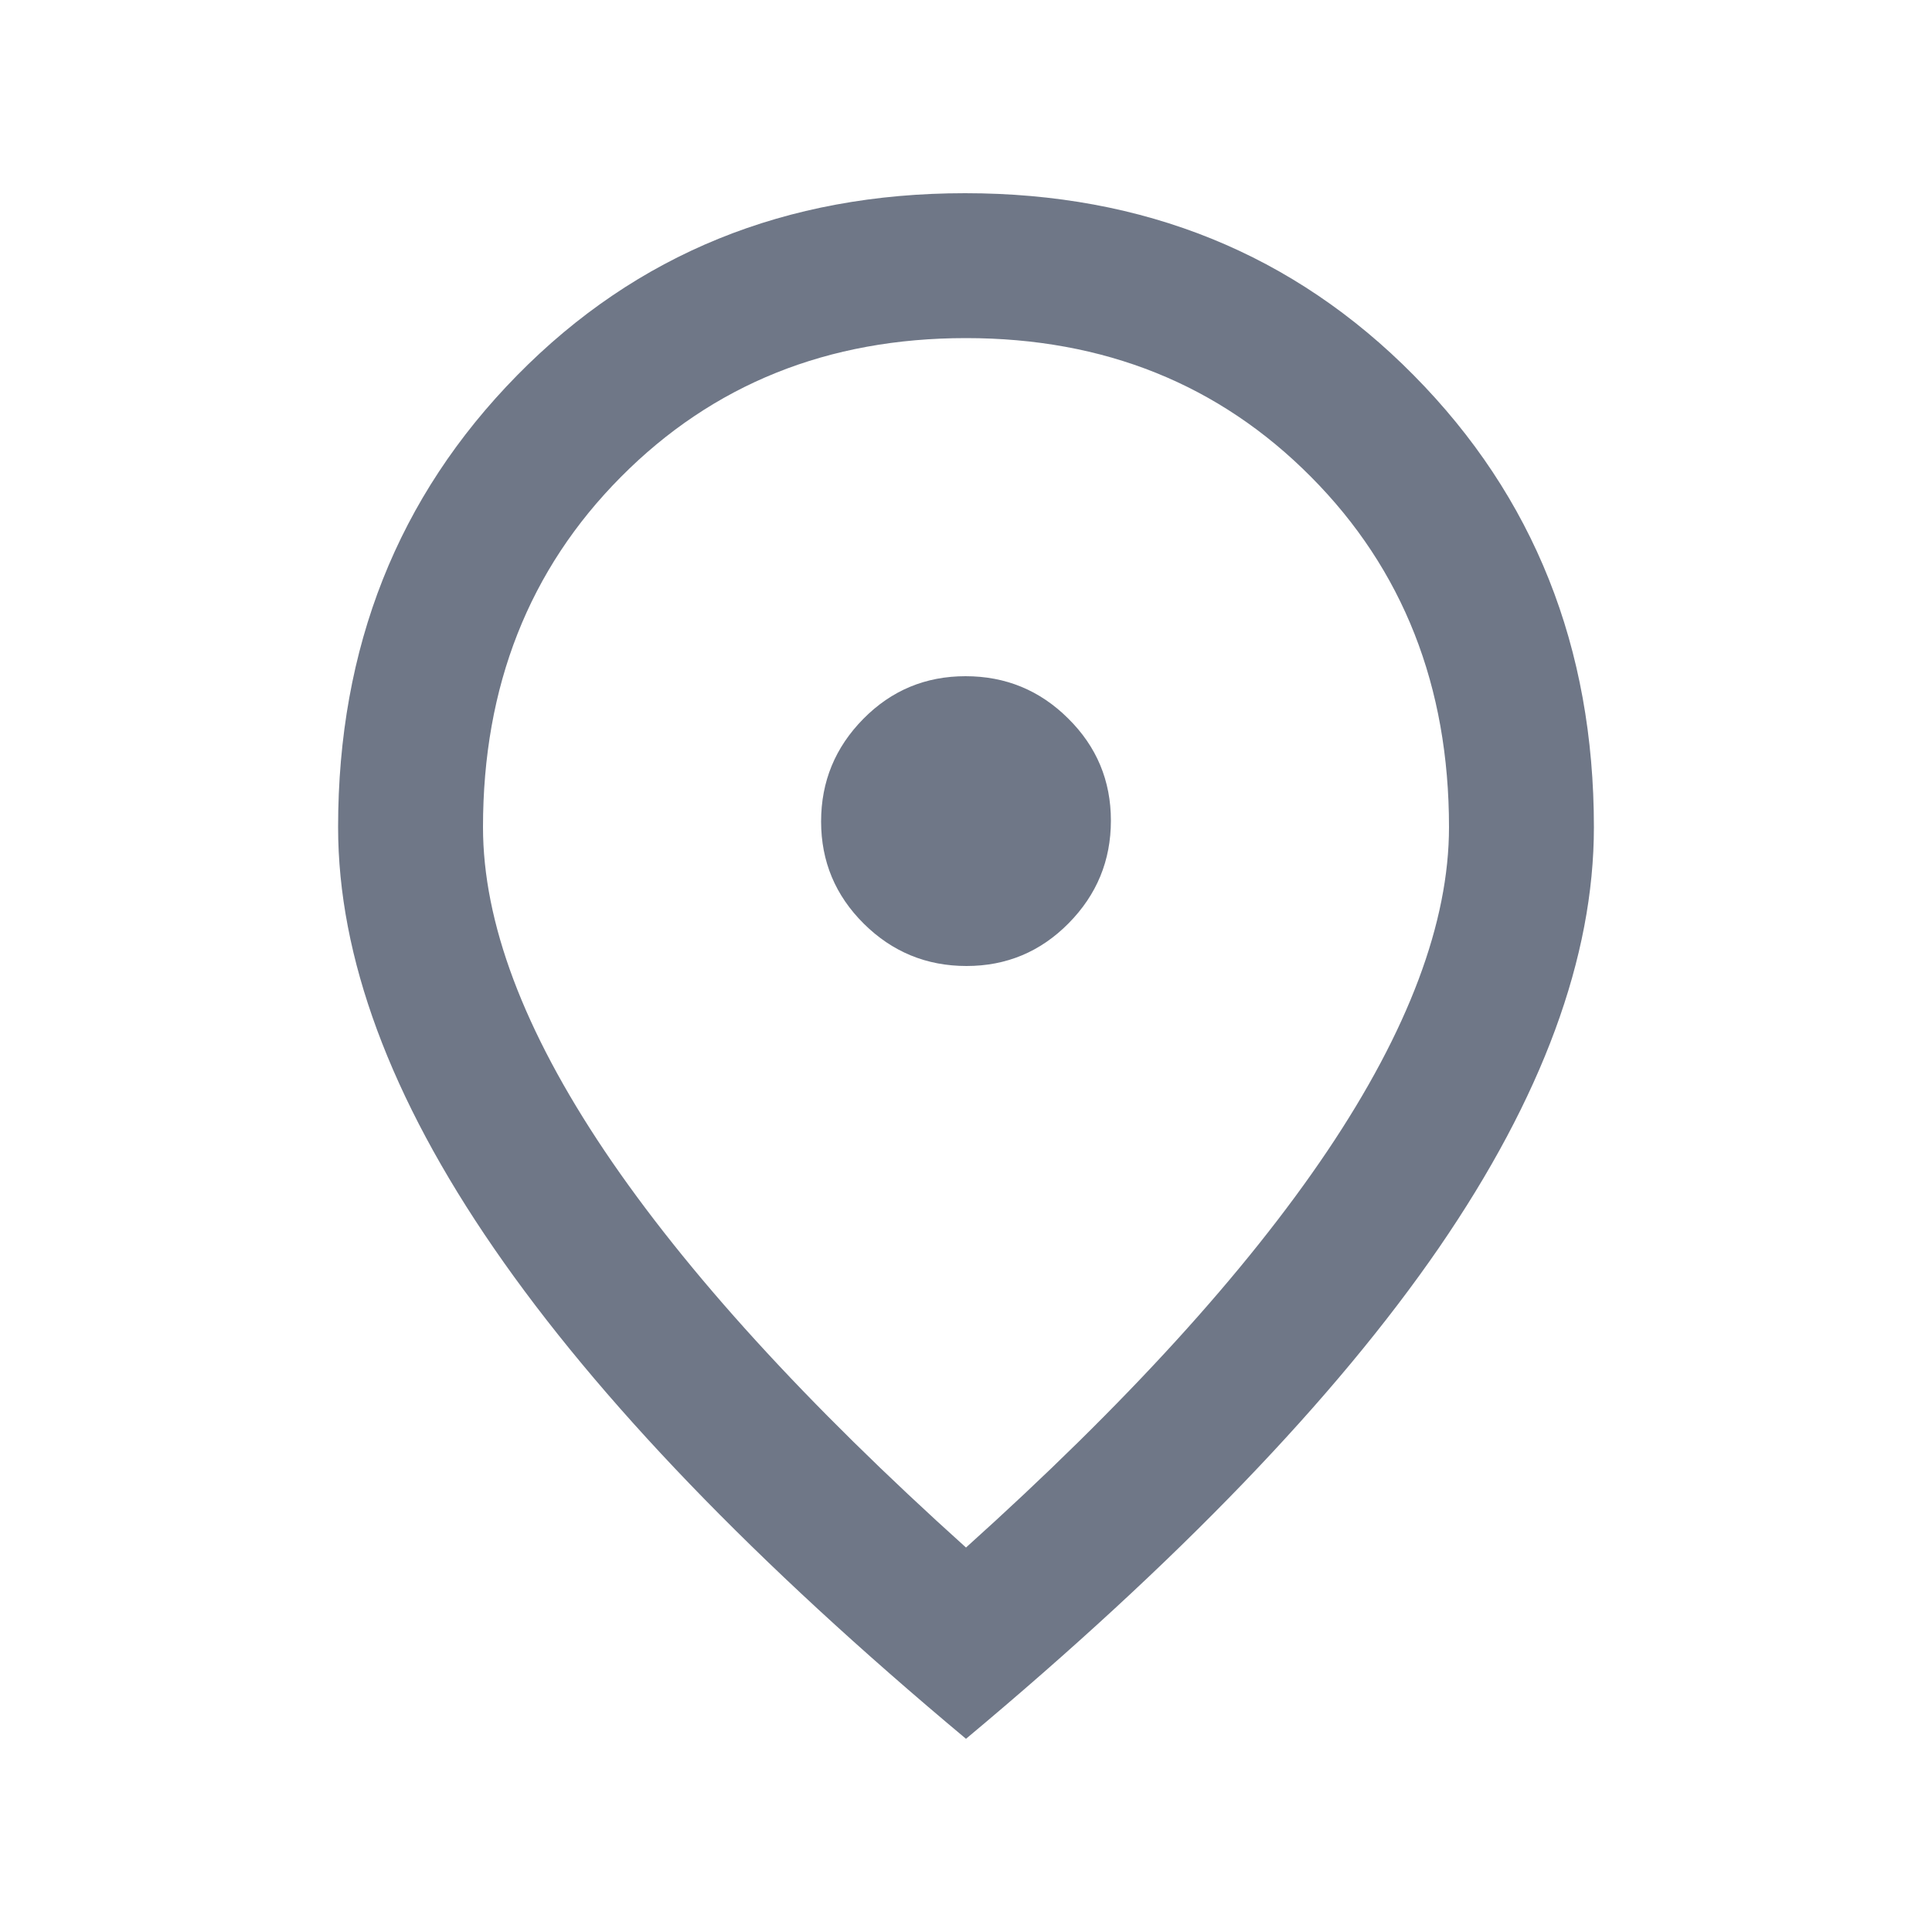 <svg width="16" height="16" xmlns="http://www.w3.org/2000/svg">
  <mask id="mask0_1444_15080" style="mask-type:alpha" maskUnits="userSpaceOnUse" x="0" y="0" width="16" height="16">
    <rect width="16" height="16" fill="#d9d9d9"/>
  </mask>

  <g mask="url(#mask0_1444_15080)">
    <path d="M8.004 8C8.335 8 8.617 7.882 8.85 7.646C9.083 7.41 9.2 7.127 9.2 6.796C9.2 6.465 9.082 6.183 8.846 5.95C8.611 5.716 8.327 5.6 7.996 5.6C7.665 5.6 7.383 5.717 7.15 5.953C6.917 6.189 6.8 6.472 6.8 6.803C6.8 7.134 6.918 7.416 7.154 7.65C7.389 7.883 7.673 8 8.004 8ZM8 12.816C9.322 11.627 10.319 10.533 10.992 9.533C11.664 8.533 12 7.638 12 6.85C12 5.683 11.619 4.716 10.858 3.95C10.097 3.183 9.144 2.8 8 2.8C6.856 2.8 5.903 3.183 5.142 3.95C4.381 4.716 4 5.683 4 6.85C4 7.638 4.336 8.533 5.008 9.533C5.681 10.533 6.678 11.627 8 12.816ZM8 14.4C6.256 12.943 4.953 11.59 4.092 10.34C3.231 9.091 2.8 7.927 2.8 6.85C2.8 5.361 3.294 4.114 4.283 3.108C5.272 2.102 6.508 1.6 7.992 1.6C9.475 1.6 10.714 2.102 11.708 3.108C12.703 4.114 13.2 5.361 13.2 6.85C13.2 7.927 12.772 9.088 11.917 10.333C11.061 11.577 9.756 12.933 8 14.4Z" fill="#6f7787"/>
  </g>
</svg>
